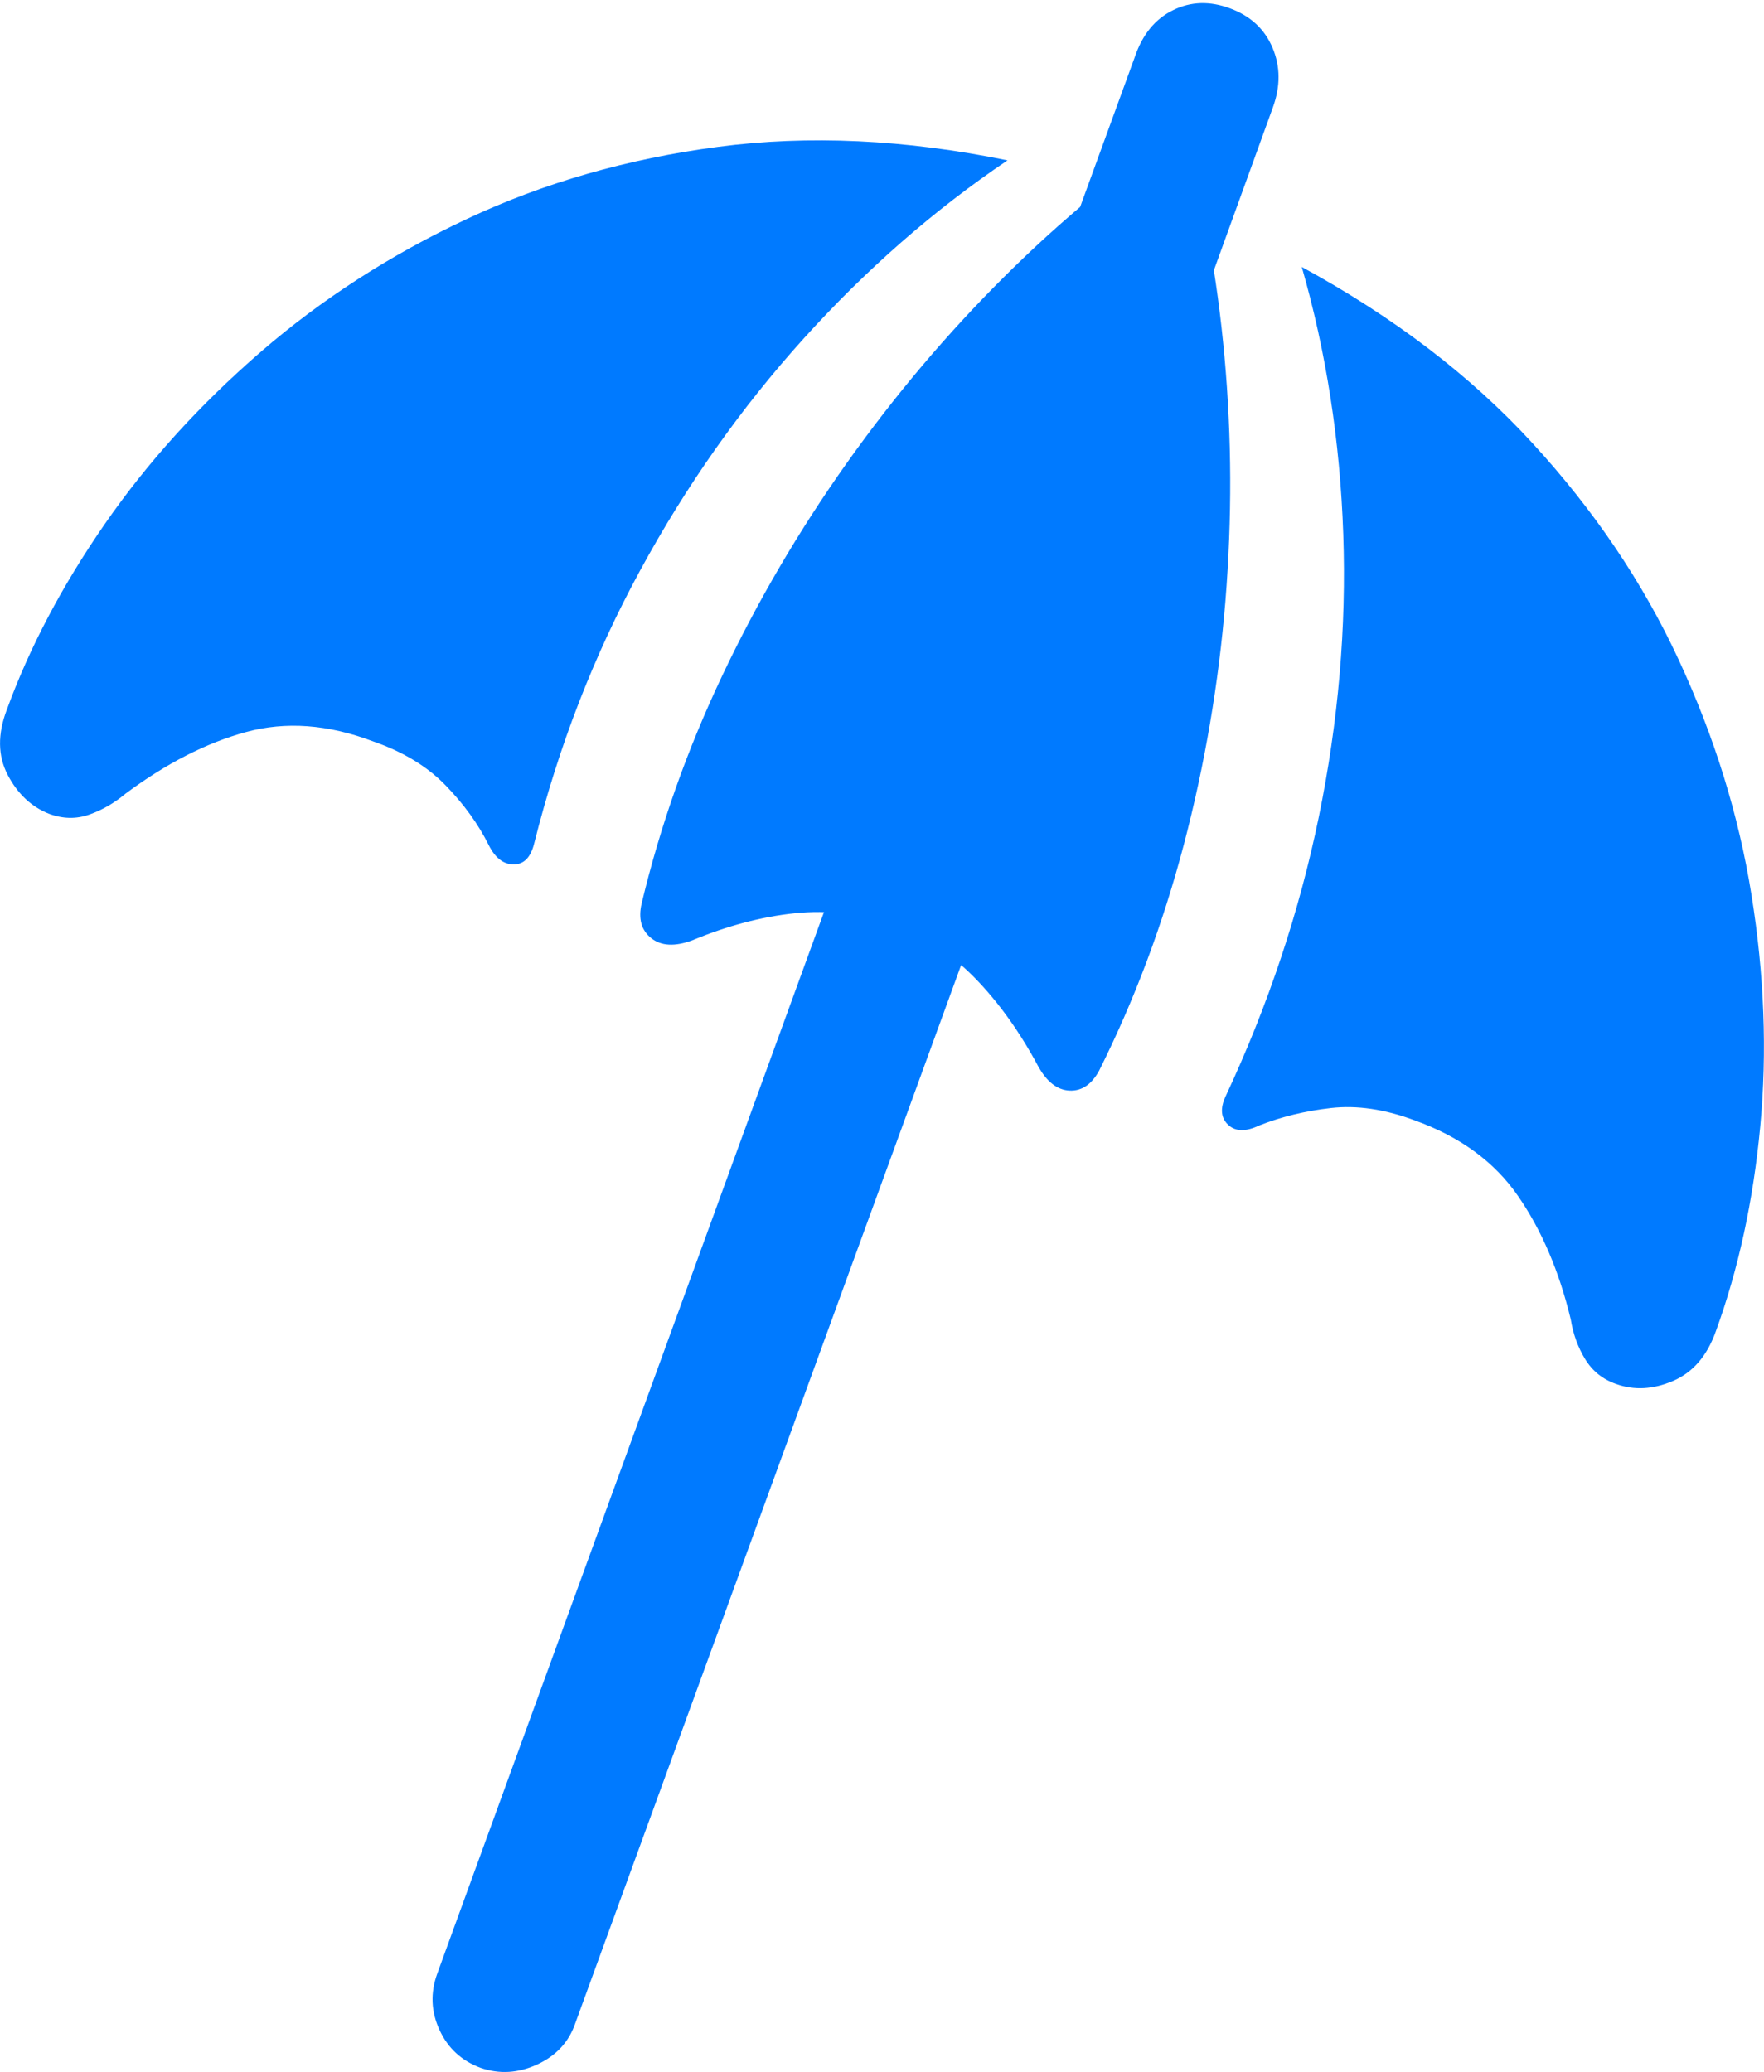 <?xml version="1.0" encoding="UTF-8"?>
<!--Generator: Apple Native CoreSVG 175.5-->
<!DOCTYPE svg
PUBLIC "-//W3C//DTD SVG 1.1//EN"
       "http://www.w3.org/Graphics/SVG/1.1/DTD/svg11.dtd">
<svg version="1.1" xmlns="http://www.w3.org/2000/svg" xmlns:xlink="http://www.w3.org/1999/xlink" width="19.727" height="23.167">
 <g>
  <rect height="23.167" opacity="0" width="19.727" x="0" y="0"/>
  <path d="M11.101 4.997L12.654 5.563L14.236 1.198Q14.363 0.846 14.231 0.534Q14.099 0.221 13.757 0.094Q13.416-0.033 13.118 0.114Q12.82 0.26 12.693 0.631ZM11.267 1.793Q9.548 1.442 8.03 1.642Q6.511 1.842 5.222 2.448Q3.933 3.053 2.913 3.937Q1.892 4.821 1.174 5.856Q0.457 6.891 0.076 7.936Q-0.08 8.346 0.086 8.664Q0.252 8.981 0.545 9.098Q0.779 9.186 0.999 9.108Q1.218 9.03 1.404 8.874Q2.087 8.366 2.752 8.185Q3.416 8.004 4.168 8.288Q4.675 8.463 4.983 8.781Q5.291 9.098 5.466 9.45Q5.574 9.665 5.745 9.665Q5.916 9.665 5.974 9.43Q6.384 7.799 7.161 6.374Q7.937 4.948 8.987 3.786Q10.037 2.624 11.267 1.793ZM13.23 1.442Q12.185 2.145 11.228 3.097Q10.271 4.049 9.47 5.177Q8.67 6.305 8.079 7.55Q7.488 8.795 7.175 10.104Q7.117 10.358 7.283 10.49Q7.449 10.622 7.742 10.514Q8.328 10.27 8.889 10.211Q9.451 10.153 9.988 10.348Q10.525 10.543 10.916 10.949Q11.306 11.354 11.609 11.92Q11.755 12.184 11.96 12.194Q12.166 12.204 12.293 11.969Q12.888 10.778 13.24 9.44Q13.591 8.102 13.704 6.72Q13.816 5.338 13.694 3.991Q13.572 2.643 13.23 1.442ZM14.558 2.985Q14.968 4.411 15.022 5.973Q15.076 7.536 14.749 9.132Q14.421 10.729 13.709 12.252Q13.611 12.458 13.733 12.575Q13.855 12.692 14.08 12.585Q14.451 12.438 14.885 12.389Q15.32 12.34 15.818 12.526Q16.58 12.799 16.975 13.371Q17.371 13.942 17.566 14.752Q17.605 14.997 17.727 15.197Q17.849 15.397 18.074 15.475Q18.377 15.583 18.709 15.441Q19.041 15.299 19.187 14.889Q19.568 13.844 19.685 12.594Q19.802 11.344 19.587 10.006Q19.373 8.668 18.772 7.375Q18.172 6.081 17.136 4.953Q16.101 3.825 14.558 2.985ZM4.89 22.067Q4.773 22.389 4.915 22.697Q5.056 23.004 5.378 23.122Q5.691 23.229 6.008 23.083Q6.326 22.936 6.433 22.624L10.945 10.251L9.402 9.684Z" fill="#007aff"/>
 </g>
</svg>
